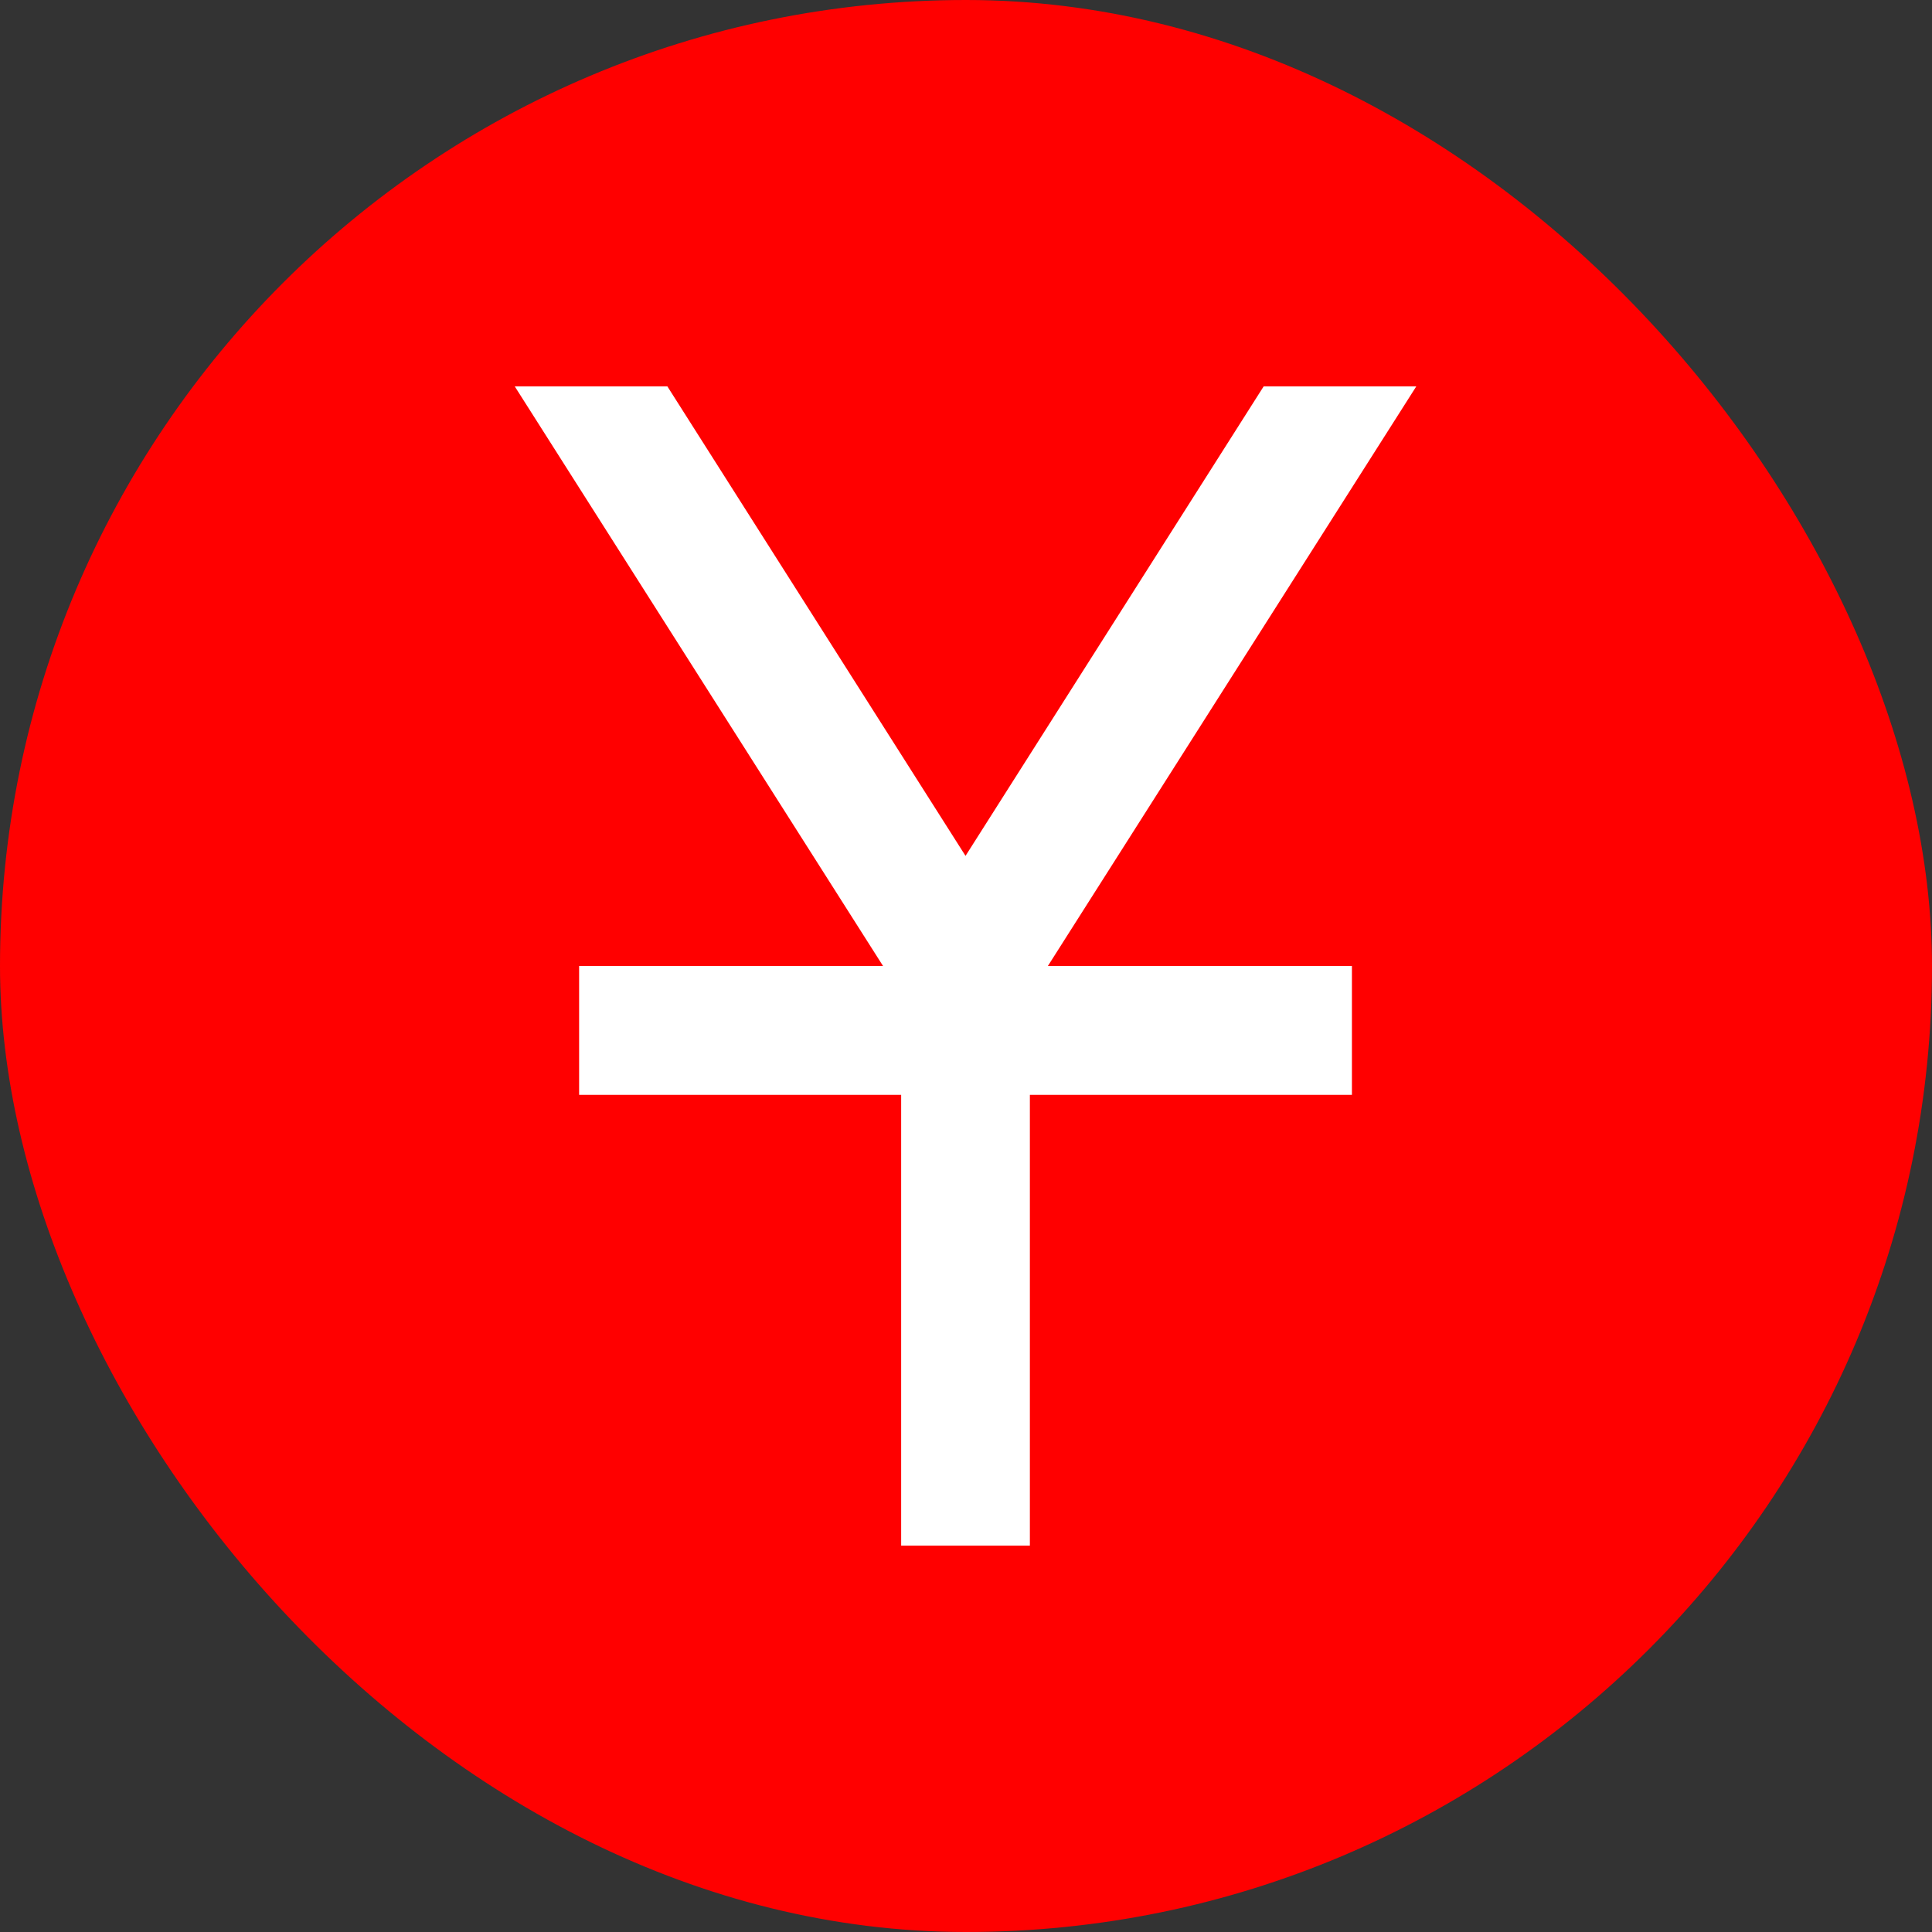 <svg width="16" height="16" viewBox="0 0 16 16" fill="none" xmlns="http://www.w3.org/2000/svg">
<rect x="0" y="0" width="16" height="16" fill="#333333" stroke="none"/>
<g clip-path="url(#clip0_180_3659)">
<g clip-path="url(#clip1_180_3659)">
<g clip-path="url(#clip2_180_3659)">
<path d="M0 0H16V16H0V0Z" fill="#FF0000"/>
<path d="M8.678 8H11.196V9.067H8.529V12.8H7.463V9.067H4.796V8H7.313L4.263 3.2H5.527L7.996 7.088L10.465 3.2H11.729L8.678 8Z" fill="white"/>
</g>
</g>
</g>
<defs>
<clipPath id="clip0_180_3659">
<rect width="16" height="16" rx="8" fill="white"/>
</clipPath>
<clipPath id="clip1_180_3659">
<rect width="16" height="16" fill="white"/>
</clipPath>
<clipPath id="clip2_180_3659">
<rect width="16" height="16" fill="white"/>
</clipPath>
</defs>
</svg>
